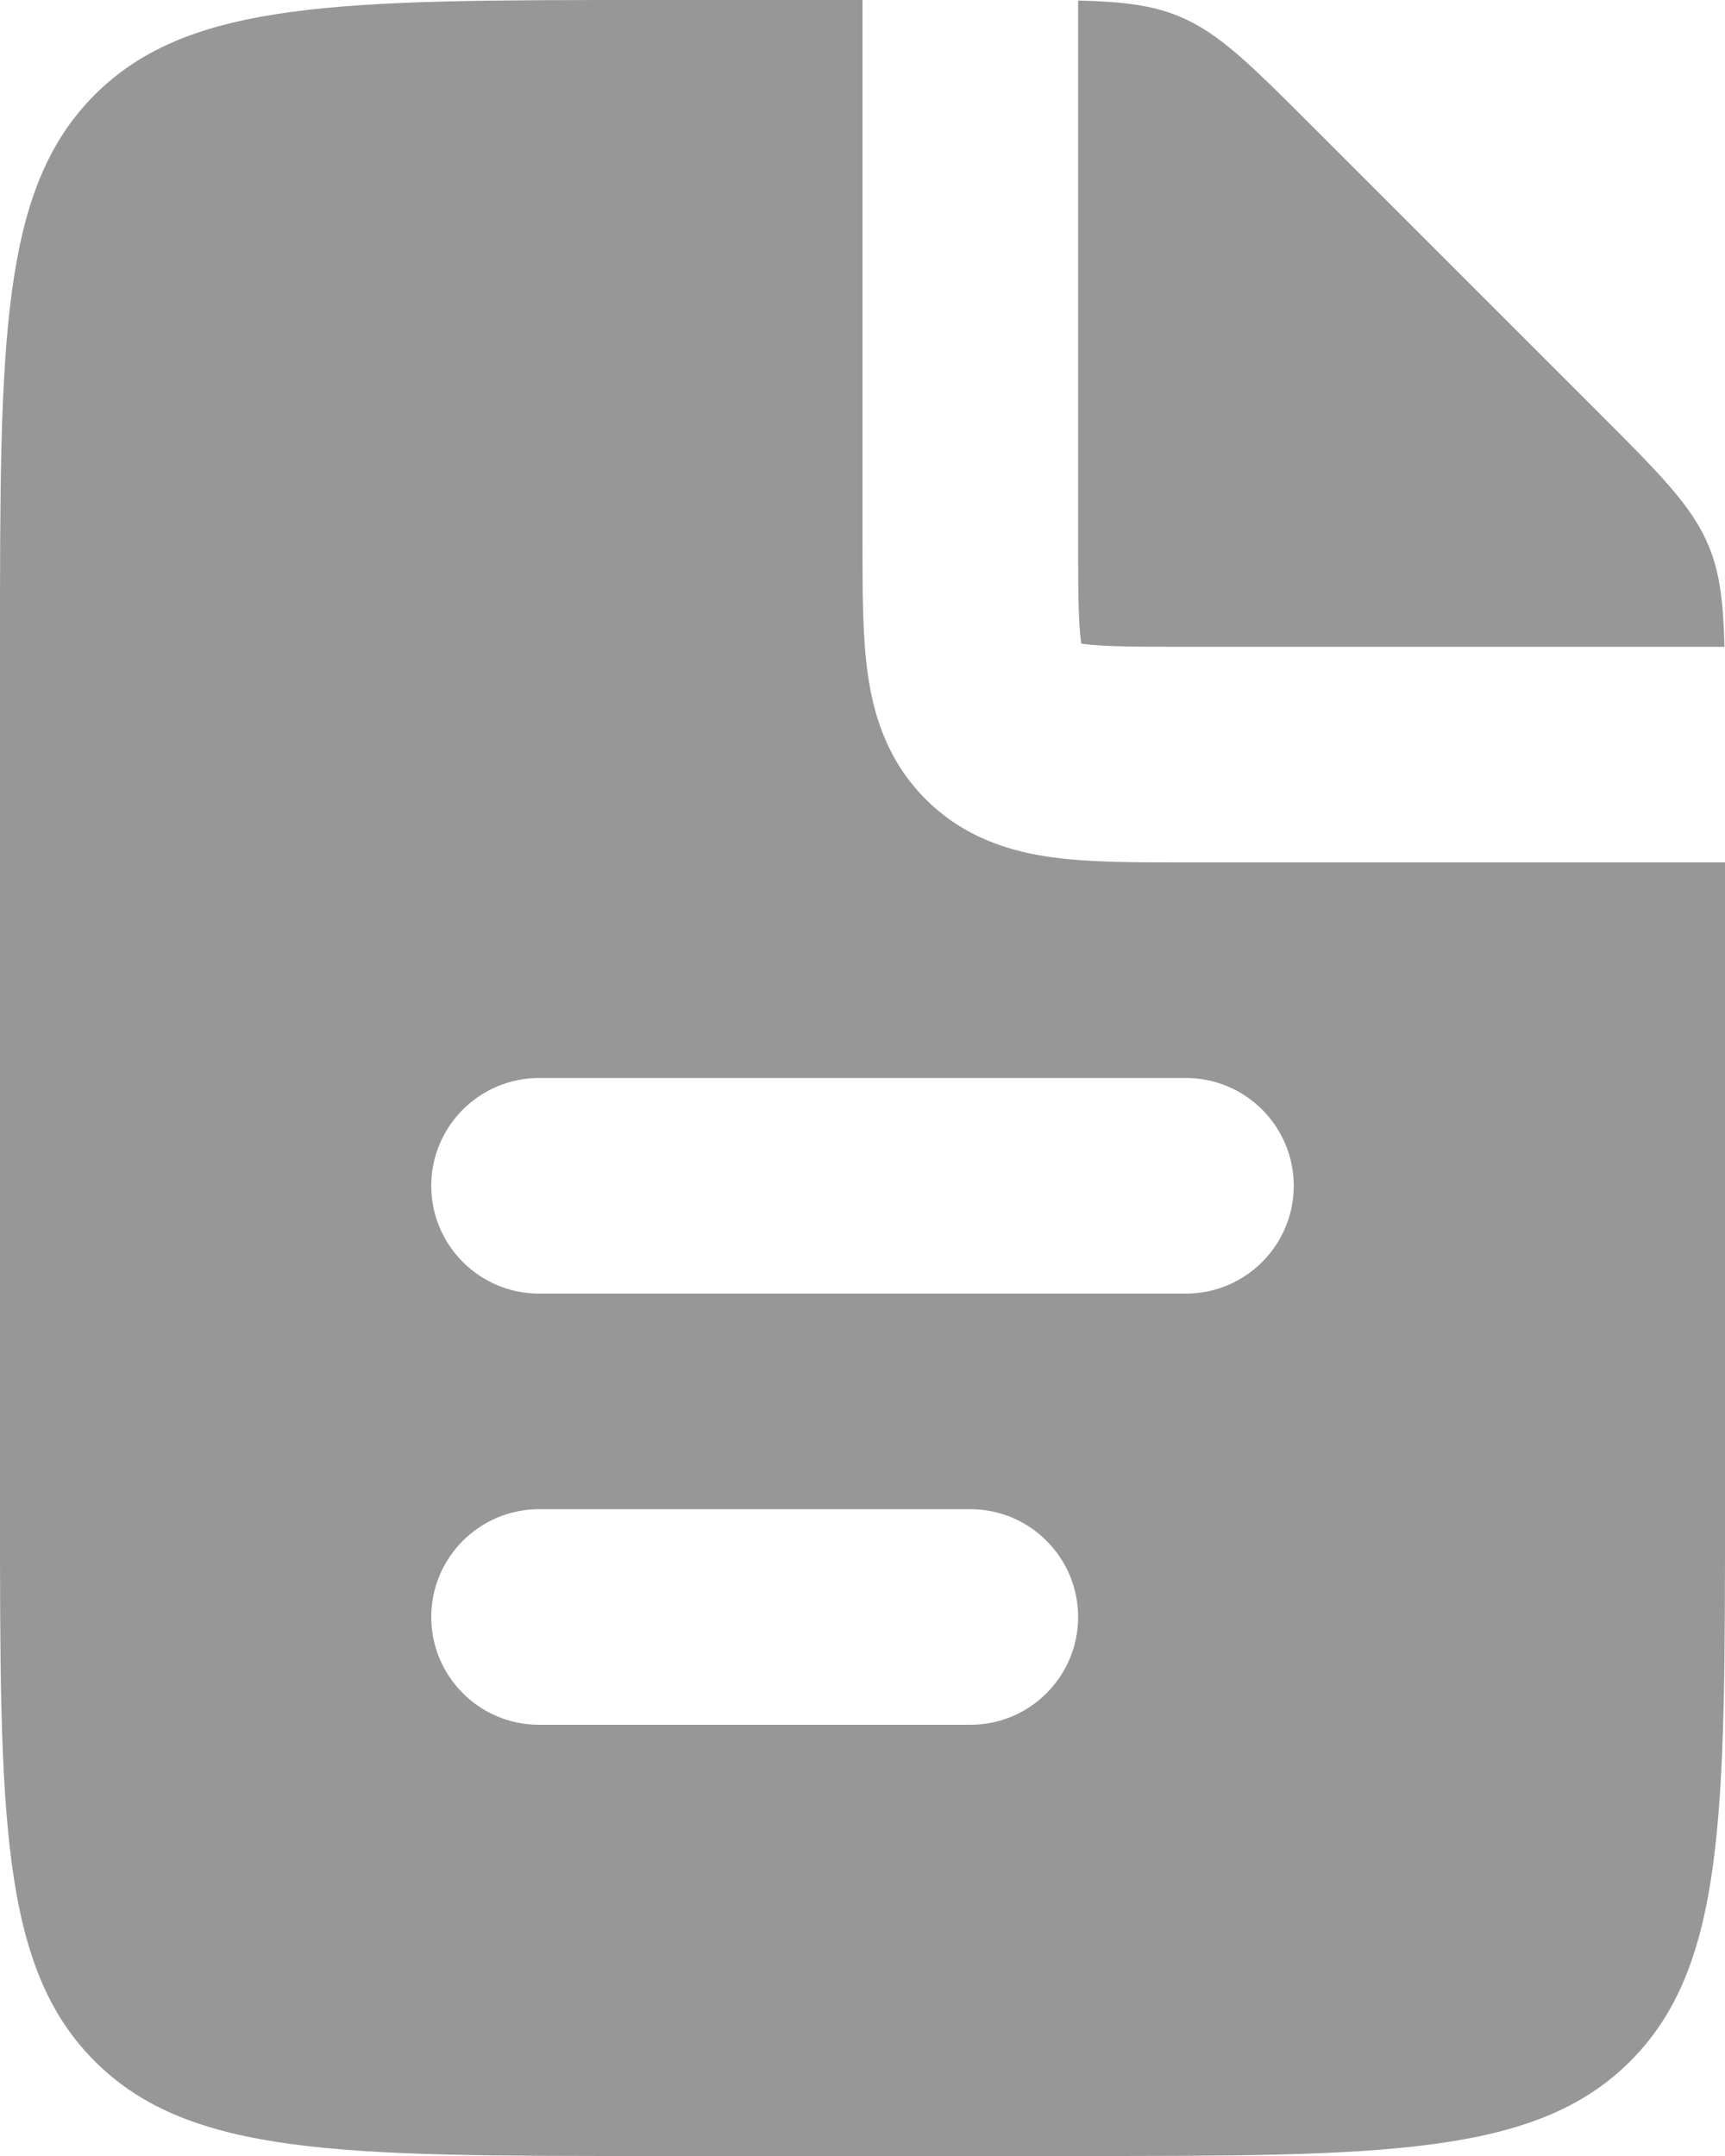 <svg width="16" height="20" viewBox="0 0 16 20" fill="none" xmlns="http://www.w3.org/2000/svg">
<path fill-rule="evenodd" clip-rule="evenodd" d="M8 0V5L8 5.054C8 5.478 8 5.891 8.046 6.231C8.097 6.614 8.223 7.051 8.586 7.414C8.949 7.777 9.386 7.903 9.769 7.954C10.109 8 10.521 8 10.946 8H10.946H10.946H10.946L11 8H16V14C16 16.828 16 18.243 15.121 19.121C14.243 20 12.828 20 10 20H6C3.172 20 1.757 20 0.879 19.121C0 18.243 0 16.828 0 14V6C0 3.172 0 1.757 0.879 0.879C1.757 0 3.172 0 6 0H8ZM10 0.005V5C10 5.5 10.002 5.774 10.028 5.964L10.029 5.971L10.036 5.972C10.226 5.998 10.5 6 11 6H15.995C15.985 5.588 15.953 5.316 15.848 5.063C15.695 4.696 15.406 4.406 14.828 3.828L12.172 1.172C11.594 0.594 11.305 0.304 10.937 0.152C10.684 0.047 10.412 0.015 10 0.005ZM4 11C4 10.448 4.448 10 5 10L11 10C11.552 10 12 10.448 12 11C12 11.552 11.552 12 11 12L5 12C4.448 12 4 11.552 4 11ZM5 14C4.448 14 4 14.448 4 15C4 15.552 4.448 16 5 16H9C9.552 16 10 15.552 10 15C10 14.448 9.552 14 9 14H5Z" fill="#979797"/>
</svg>
